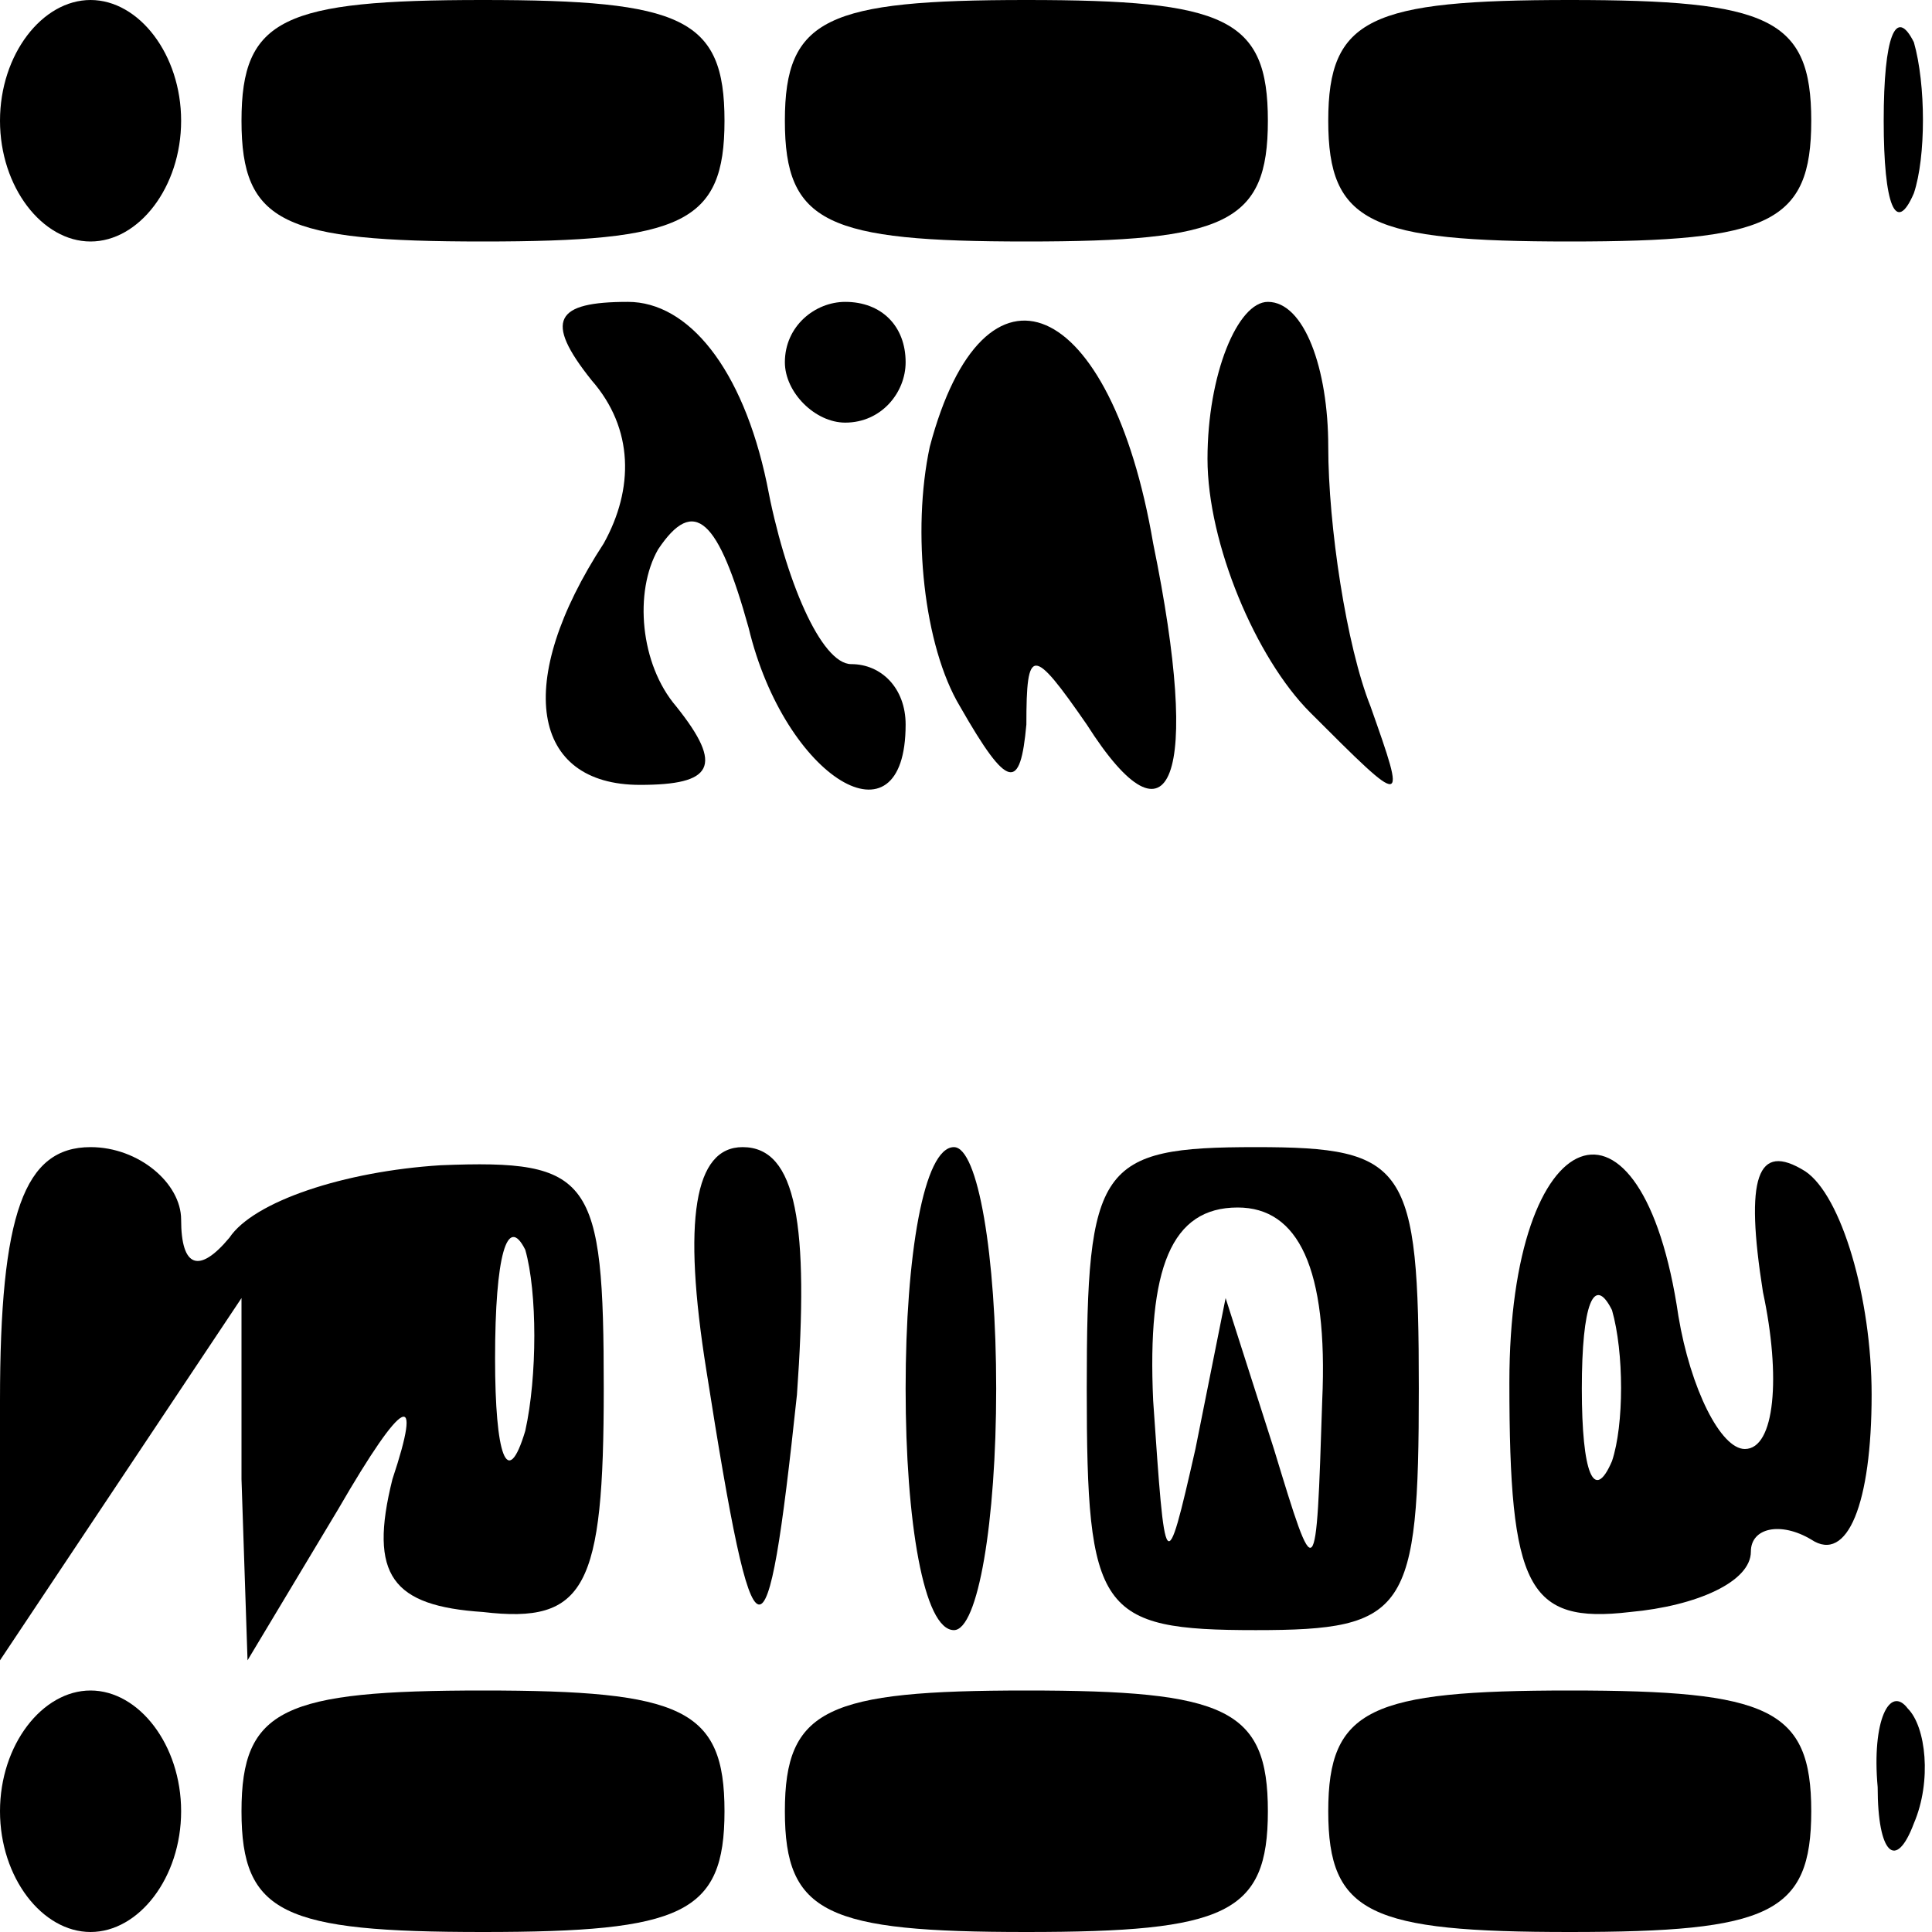 <?xml version="1.0" standalone="no"?>
<!DOCTYPE svg PUBLIC "-//W3C//DTD SVG 20010904//EN"
 "http://www.w3.org/TR/2001/REC-SVG-20010904/DTD/svg10.dtd">
<svg version="1.0" xmlns="http://www.w3.org/2000/svg"
 width="32pt" height="32pt" viewBox="0 0 32 32"
 preserveAspectRatio="xMidYMid meet">

<g transform="translate(0,32) scale(0.1,-0.1)"
fill="#000000" stroke="none">
<path d="M0 300 c0 -11 7 -20 15 -20 8 0 15 9 15 20 0 11 -7 20 -15 20 -8 0
-15 -9 -15 -20z"/>
<path d="M40 300 c0 -17 7 -20 40 -20 33 0 40 3 40 20 0 17 -7 20 -40 20 -33
0 -40 -3 -40 -20z"/>
<path d="M130 300 c0 -17 7 -20 40 -20 33 0 40 3 40 20 0 17 -7 20 -40 20 -33
0 -40 -3 -40 -20z"/>
<path d="M220 300 c0 -17 7 -20 40 -20 33 0 40 3 40 20 0 17 -7 20 -40 20 -33
0 -40 -3 -40 -20z"/>
<path d="M312 300 c0 -14 2 -19 5 -12 2 6 2 18 0 25 -3 6 -5 1 -5 -13z"/>
<path d="M98 257 c7 -8 7 -18 2 -27 -15 -23 -12 -40 6 -40 12 0 14 3 6 13 -6
7 -7 19 -3 26 6 9 10 5 15 -13 6 -25 26 -37 26 -16 0 6 -4 10 -9 10 -5 0 -11
14 -14 30 -4 19 -13 30 -23 30 -12 0 -14 -3 -6 -13z"/>
<path d="M130 260 c0 -5 5 -10 10 -10 6 0 10 5 10 10 0 6 -4 10 -10 10 -5 0
-10 -4 -10 -10z"/>
<path d="M154 246 c-3 -14 -1 -33 5 -43 8 -14 10 -14 11 -3 0 13 1 13 10 0 14
-22 19 -9 11 30 -7 41 -28 50 -37 16z"/>
<path d="M200 244 c0 -14 8 -33 17 -42 16 -16 16 -16 10 1 -4 10 -7 30 -7 43
0 13 -4 24 -10 24 -5 0 -10 -12 -10 -26z"/>
<path d="M0 88 l0 -43 20 30 20 30 0 -30 1 -30 15 25 c11 19 14 20 9 5 -4 -16
0 -21 15 -22 17 -2 20 4 20 37 0 35 -2 38 -27 37 -16 -1 -31 -6 -35 -12 -5 -6
-8 -5 -8 3 0 6 -7 12 -15 12 -11 0 -15 -11 -15 -42z m87 -5 c-3 -10 -5 -4 -5
12 0 17 2 24 5 18 2 -7 2 -21 0 -30z"/>
<path d="M117 93 c8 -51 10 -51 15 -4 2 28 0 41 -9 41 -8 0 -10 -12 -6 -37z"/>
<path d="M150 90 c0 -22 3 -40 8 -40 4 0 7 18 7 40 0 22 -3 40 -7 40 -5 0 -8
-18 -8 -40z"/>
<path d="M180 90 c0 -37 2 -40 28 -40 25 0 27 3 27 40 0 37 -2 40 -27 40 -26
0 -28 -3 -28 -40z m39 -2 c-1 -31 -1 -31 -8 -8 l-8 25 -5 -25 c-5 -22 -5 -21
-7 8 -1 22 3 32 14 32 10 0 15 -10 14 -32z"/>
<path d="M250 91 c0 -34 3 -40 20 -38 11 1 20 5 20 10 0 4 5 5 10 2 6 -4 10 6
10 24 0 16 -5 33 -11 37 -8 5 -10 -1 -7 -20 3 -14 2 -26 -3 -26 -4 0 -9 10
-11 22 -6 41 -28 33 -28 -11z m17 -13 c-3 -7 -5 -2 -5 12 0 14 2 19 5 13 2 -7
2 -19 0 -25z"/>
<path d="M0 20 c0 -11 7 -20 15 -20 8 0 15 9 15 20 0 11 -7 20 -15 20 -8 0
-15 -9 -15 -20z"/>
<path d="M40 20 c0 -17 7 -20 40 -20 33 0 40 3 40 20 0 17 -7 20 -40 20 -33 0
-40 -3 -40 -20z"/>
<path d="M130 20 c0 -17 7 -20 40 -20 33 0 40 3 40 20 0 17 -7 20 -40 20 -33
0 -40 -3 -40 -20z"/>
<path d="M220 20 c0 -17 7 -20 40 -20 33 0 40 3 40 20 0 17 -7 20 -40 20 -33
0 -40 -3 -40 -20z"/>
<path d="M311 24 c0 -11 3 -14 6 -6 3 7 2 16 -1 19 -3 4 -6 -2 -5 -13z"/>
</g>
</svg>

